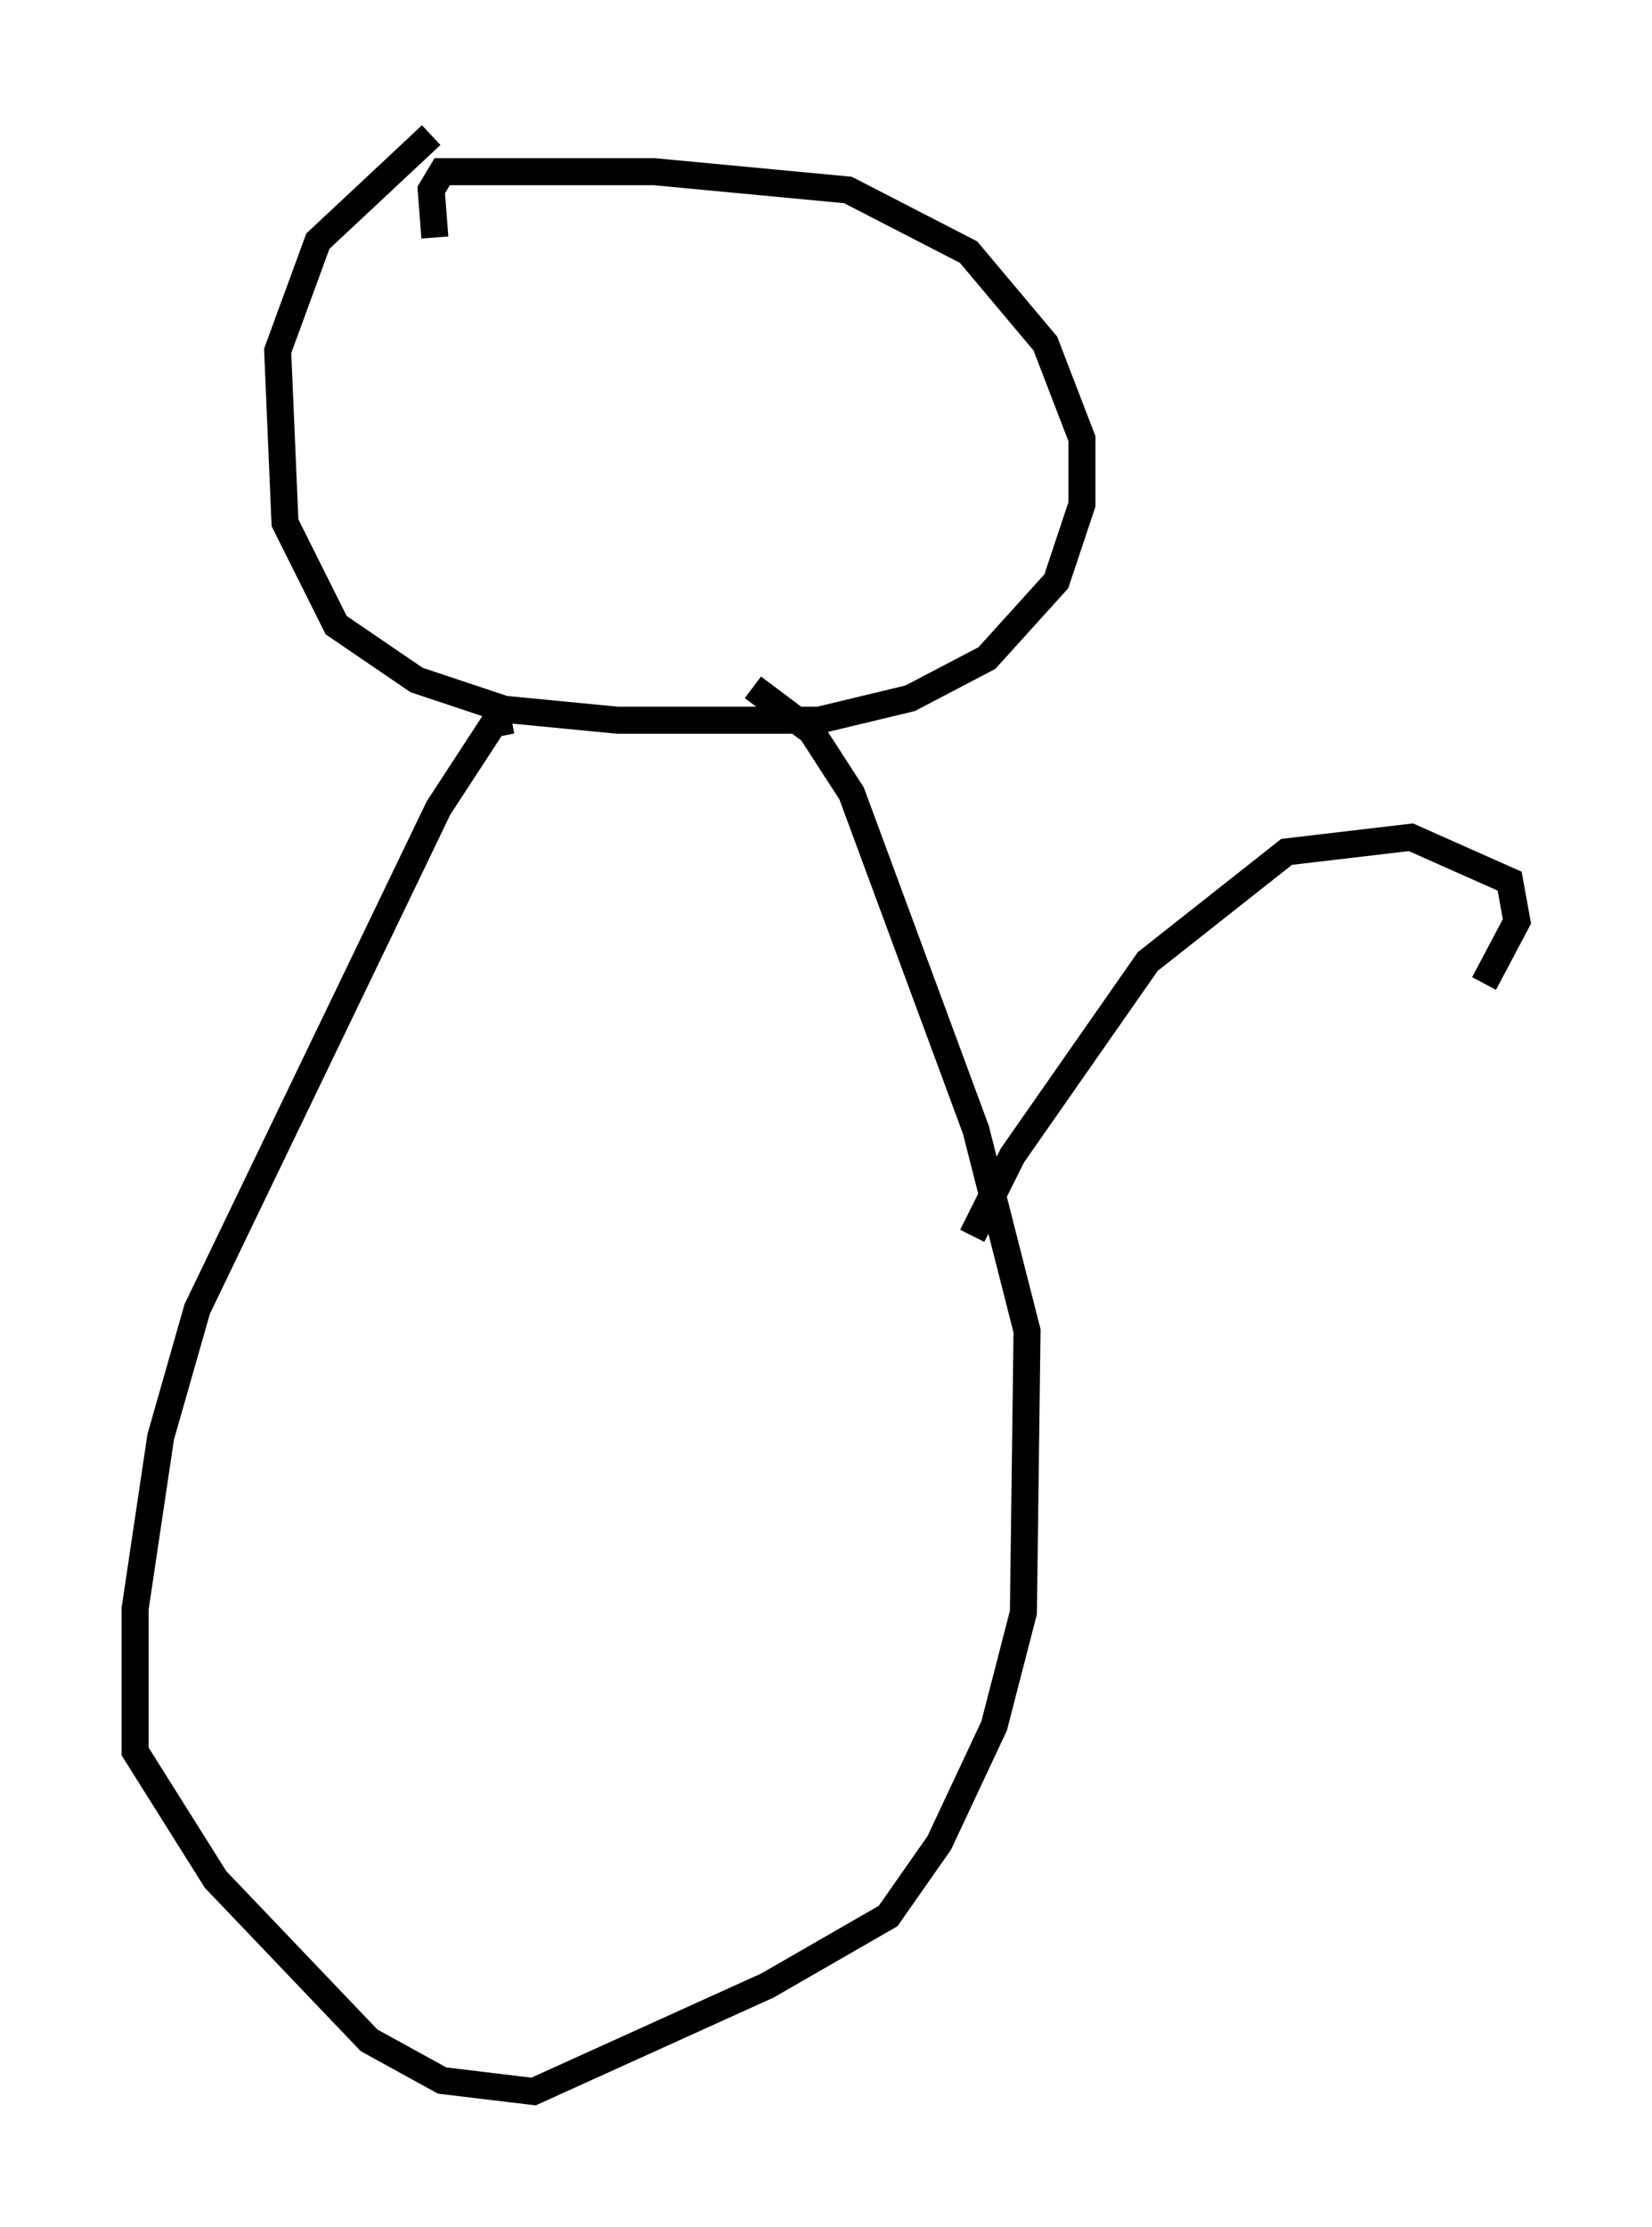 <?xml version="1.0" encoding="utf-8" ?>
<svg baseProfile="full" height="82.394" version="1.1" width="61.15" xmlns="http://www.w3.org/2000/svg" xmlns:ev="http://www.w3.org/2001/xml-events" xmlns:xlink="http://www.w3.org/1999/xlink"><defs /><rect fill="white" height="82.394" width="61.15" x="0" y="0" /><path d="M23.403, 40.047 m0.0, 0.0 m-7.442, -35.047 l-4.195, 3.924 -1.488, 4.059 l0.271, 6.36 1.894, 3.789 l2.977, 2.03 3.248, 1.083 l4.195, 0.406 7.442, 0.0 l3.383, -0.812 2.842, -1.488 l2.571, -2.842 0.947, -2.842 l0.0, -2.436 -1.353, -3.518 l-2.842, -3.383 -4.465, -2.3 l-7.172, -0.677 -7.848, 0.0 l-0.406, 0.677 0.135, 1.759 m2.842, 17.862 l-0.677, 0.135 -2.03, 3.112 l-8.931, 18.538 -1.353, 4.736 l-0.947, 6.36 0.0, 5.277 l2.977, 4.736 5.683, 5.954 l2.706, 1.488 3.383, 0.406 l8.66, -3.924 4.465, -2.571 l1.894, -2.706 2.03, -4.33 l1.083, -4.195 0.135, -10.419 l-1.894, -7.442 -4.601, -12.449 l-1.488, -2.3 -2.165, -1.624 m8.119, 20.297 l1.488, -2.977 5.007, -7.172 l5.142, -4.059 4.601, -0.541 l3.654, 1.624 0.271, 1.488 l-1.218, 2.3 " fill="none" stroke="black" stroke-width="1" /></svg>